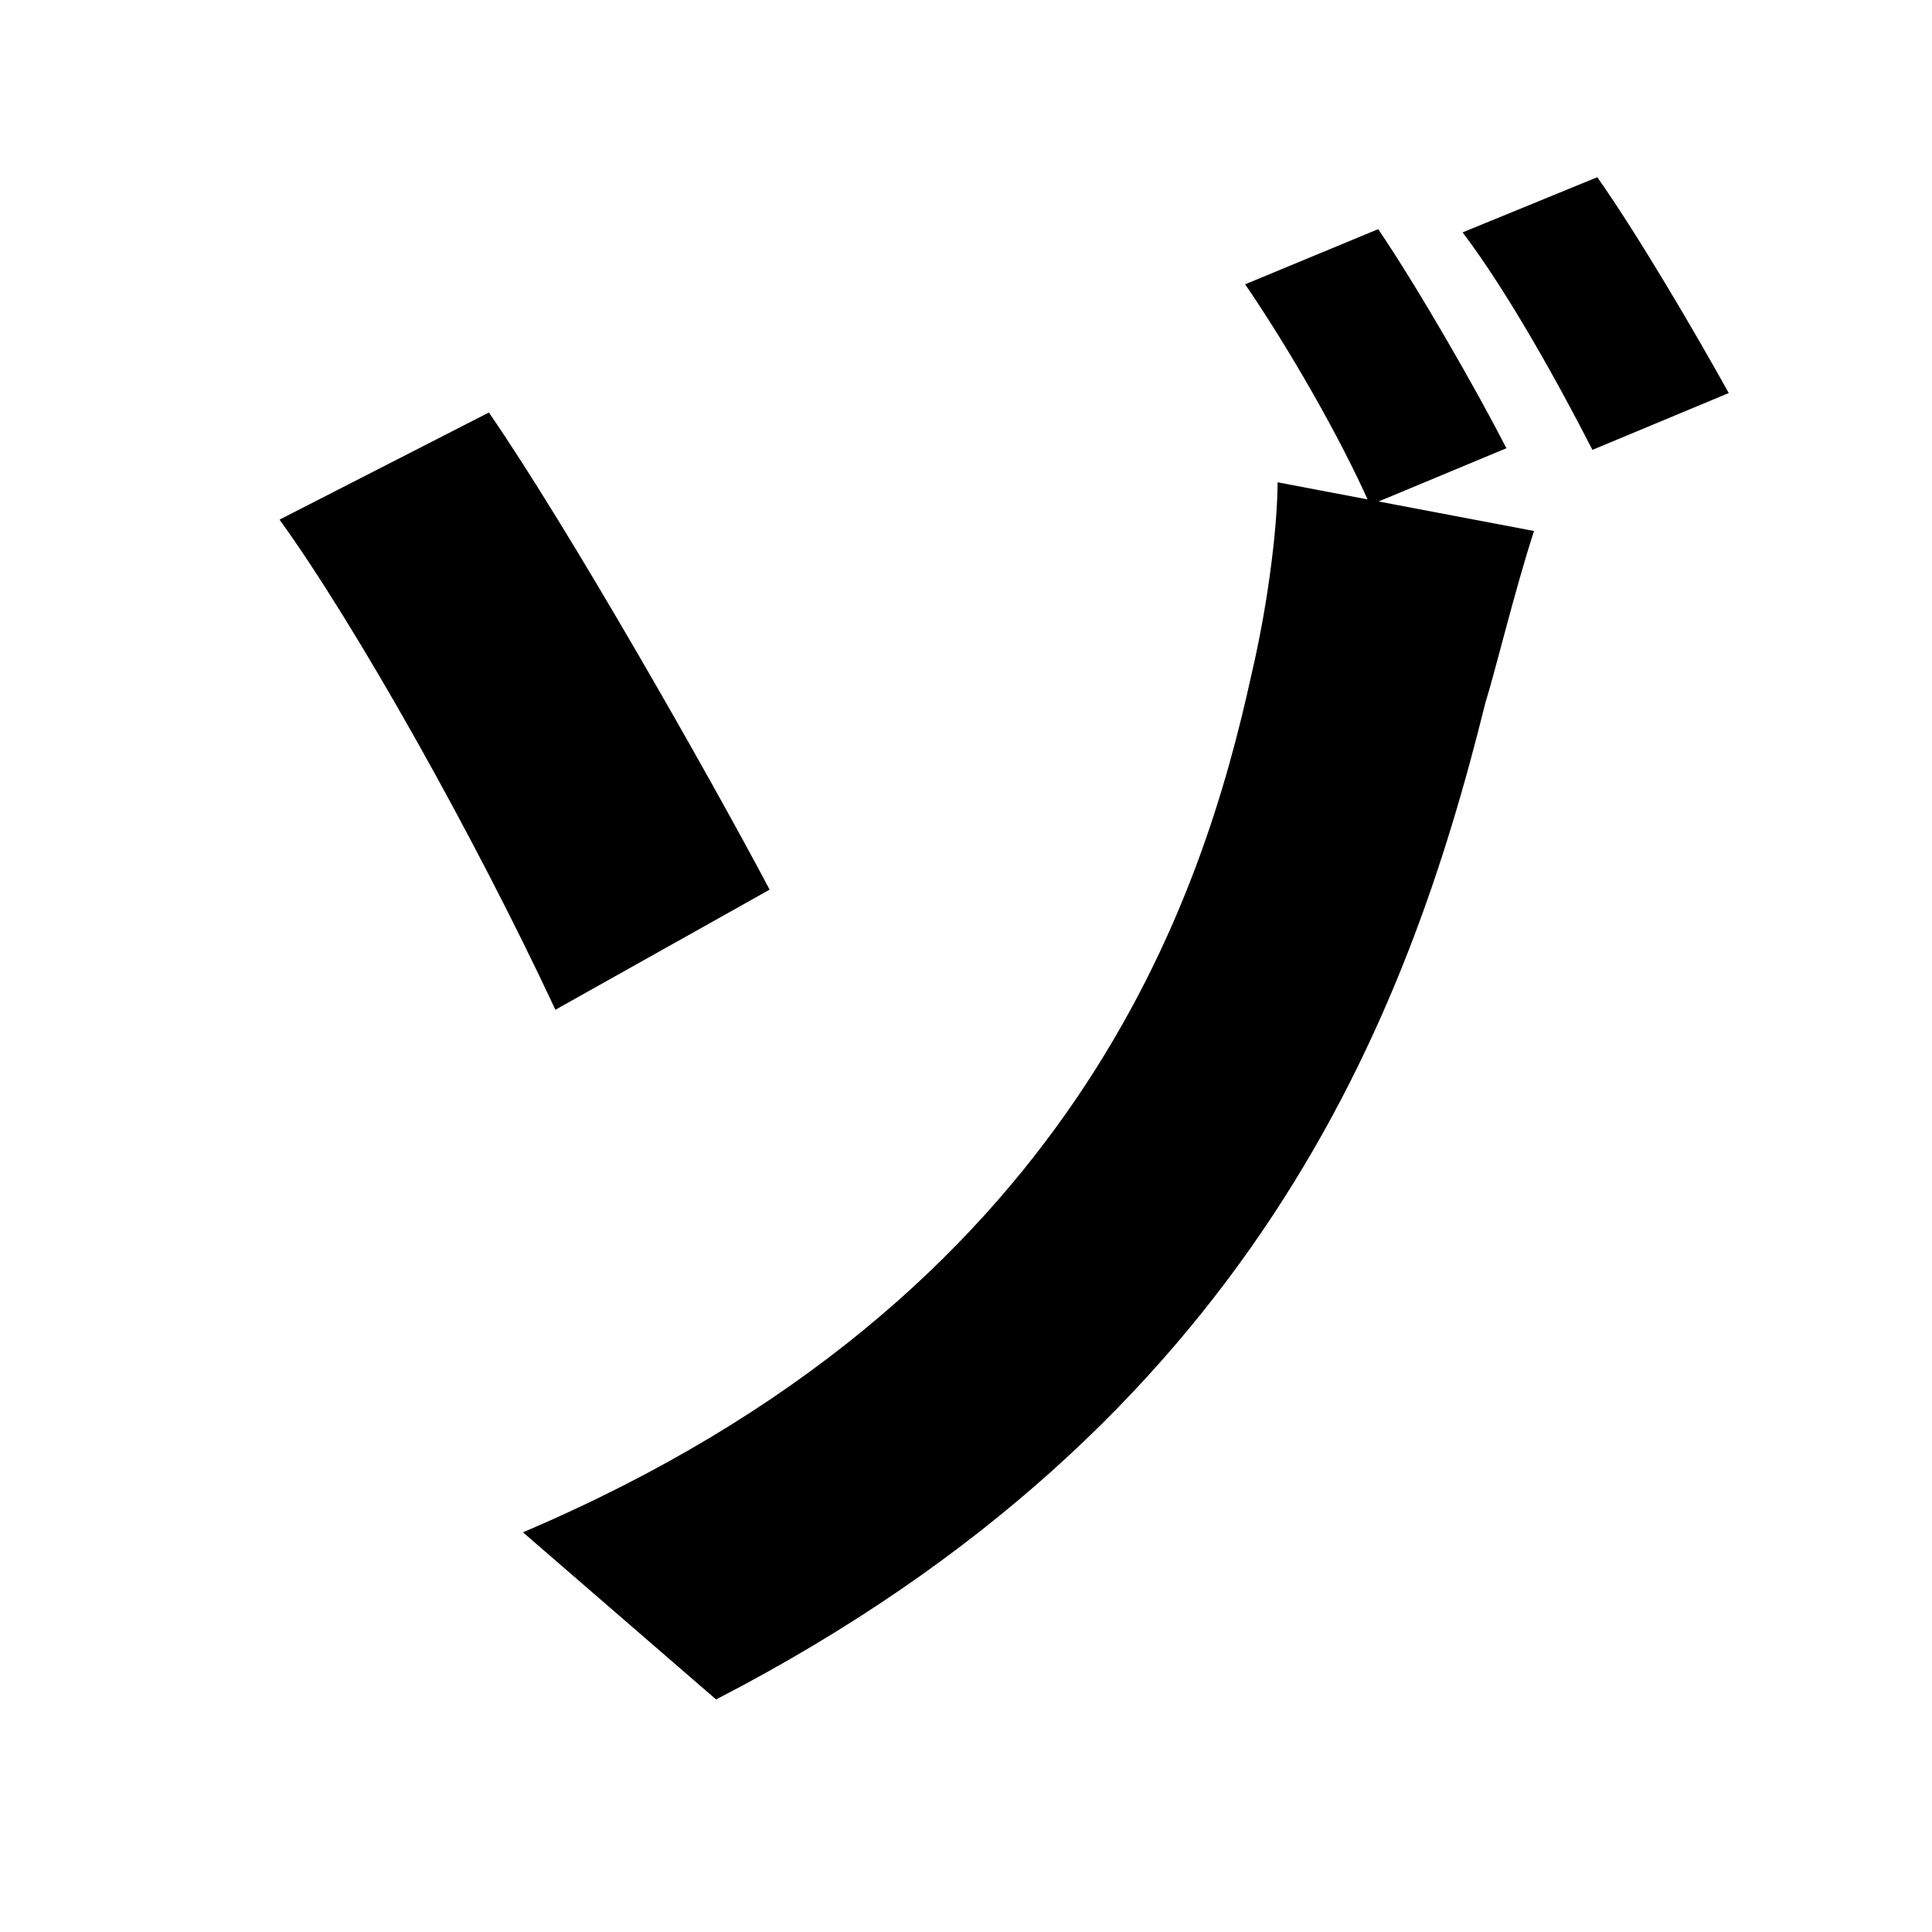 <svg width="100" height="100" viewBox="0 0 100 100" fill="none" xmlns="http://www.w3.org/2000/svg">
<path d="M27.068 79.312L37.064 87.964C64.868 73.6 72.848 52.684 76.88 36.388C77.384 34.792 78.392 30.592 79.4 27.484L66.128 24.964C66.128 26.98 65.708 30.928 64.784 34.876C62.264 46.384 55.712 67.132 27.068 79.312ZM25.304 21.352L14.468 26.896C18.416 32.356 24.548 43.276 28.748 52.264L39.836 46.048C36.728 40.168 29.42 27.316 25.304 21.352ZM71.336 11.86L64.448 14.716C66.632 17.908 69.32 22.528 70.916 26.14L77.972 23.2C76.376 20.092 73.436 14.968 71.336 11.86ZM82.676 9.172L75.704 12.028C78.056 15.136 80.66 19.84 82.424 23.284L89.48 20.344C87.8 17.32 84.86 12.28 82.676 9.172Z" fill="black"/>
</svg>
